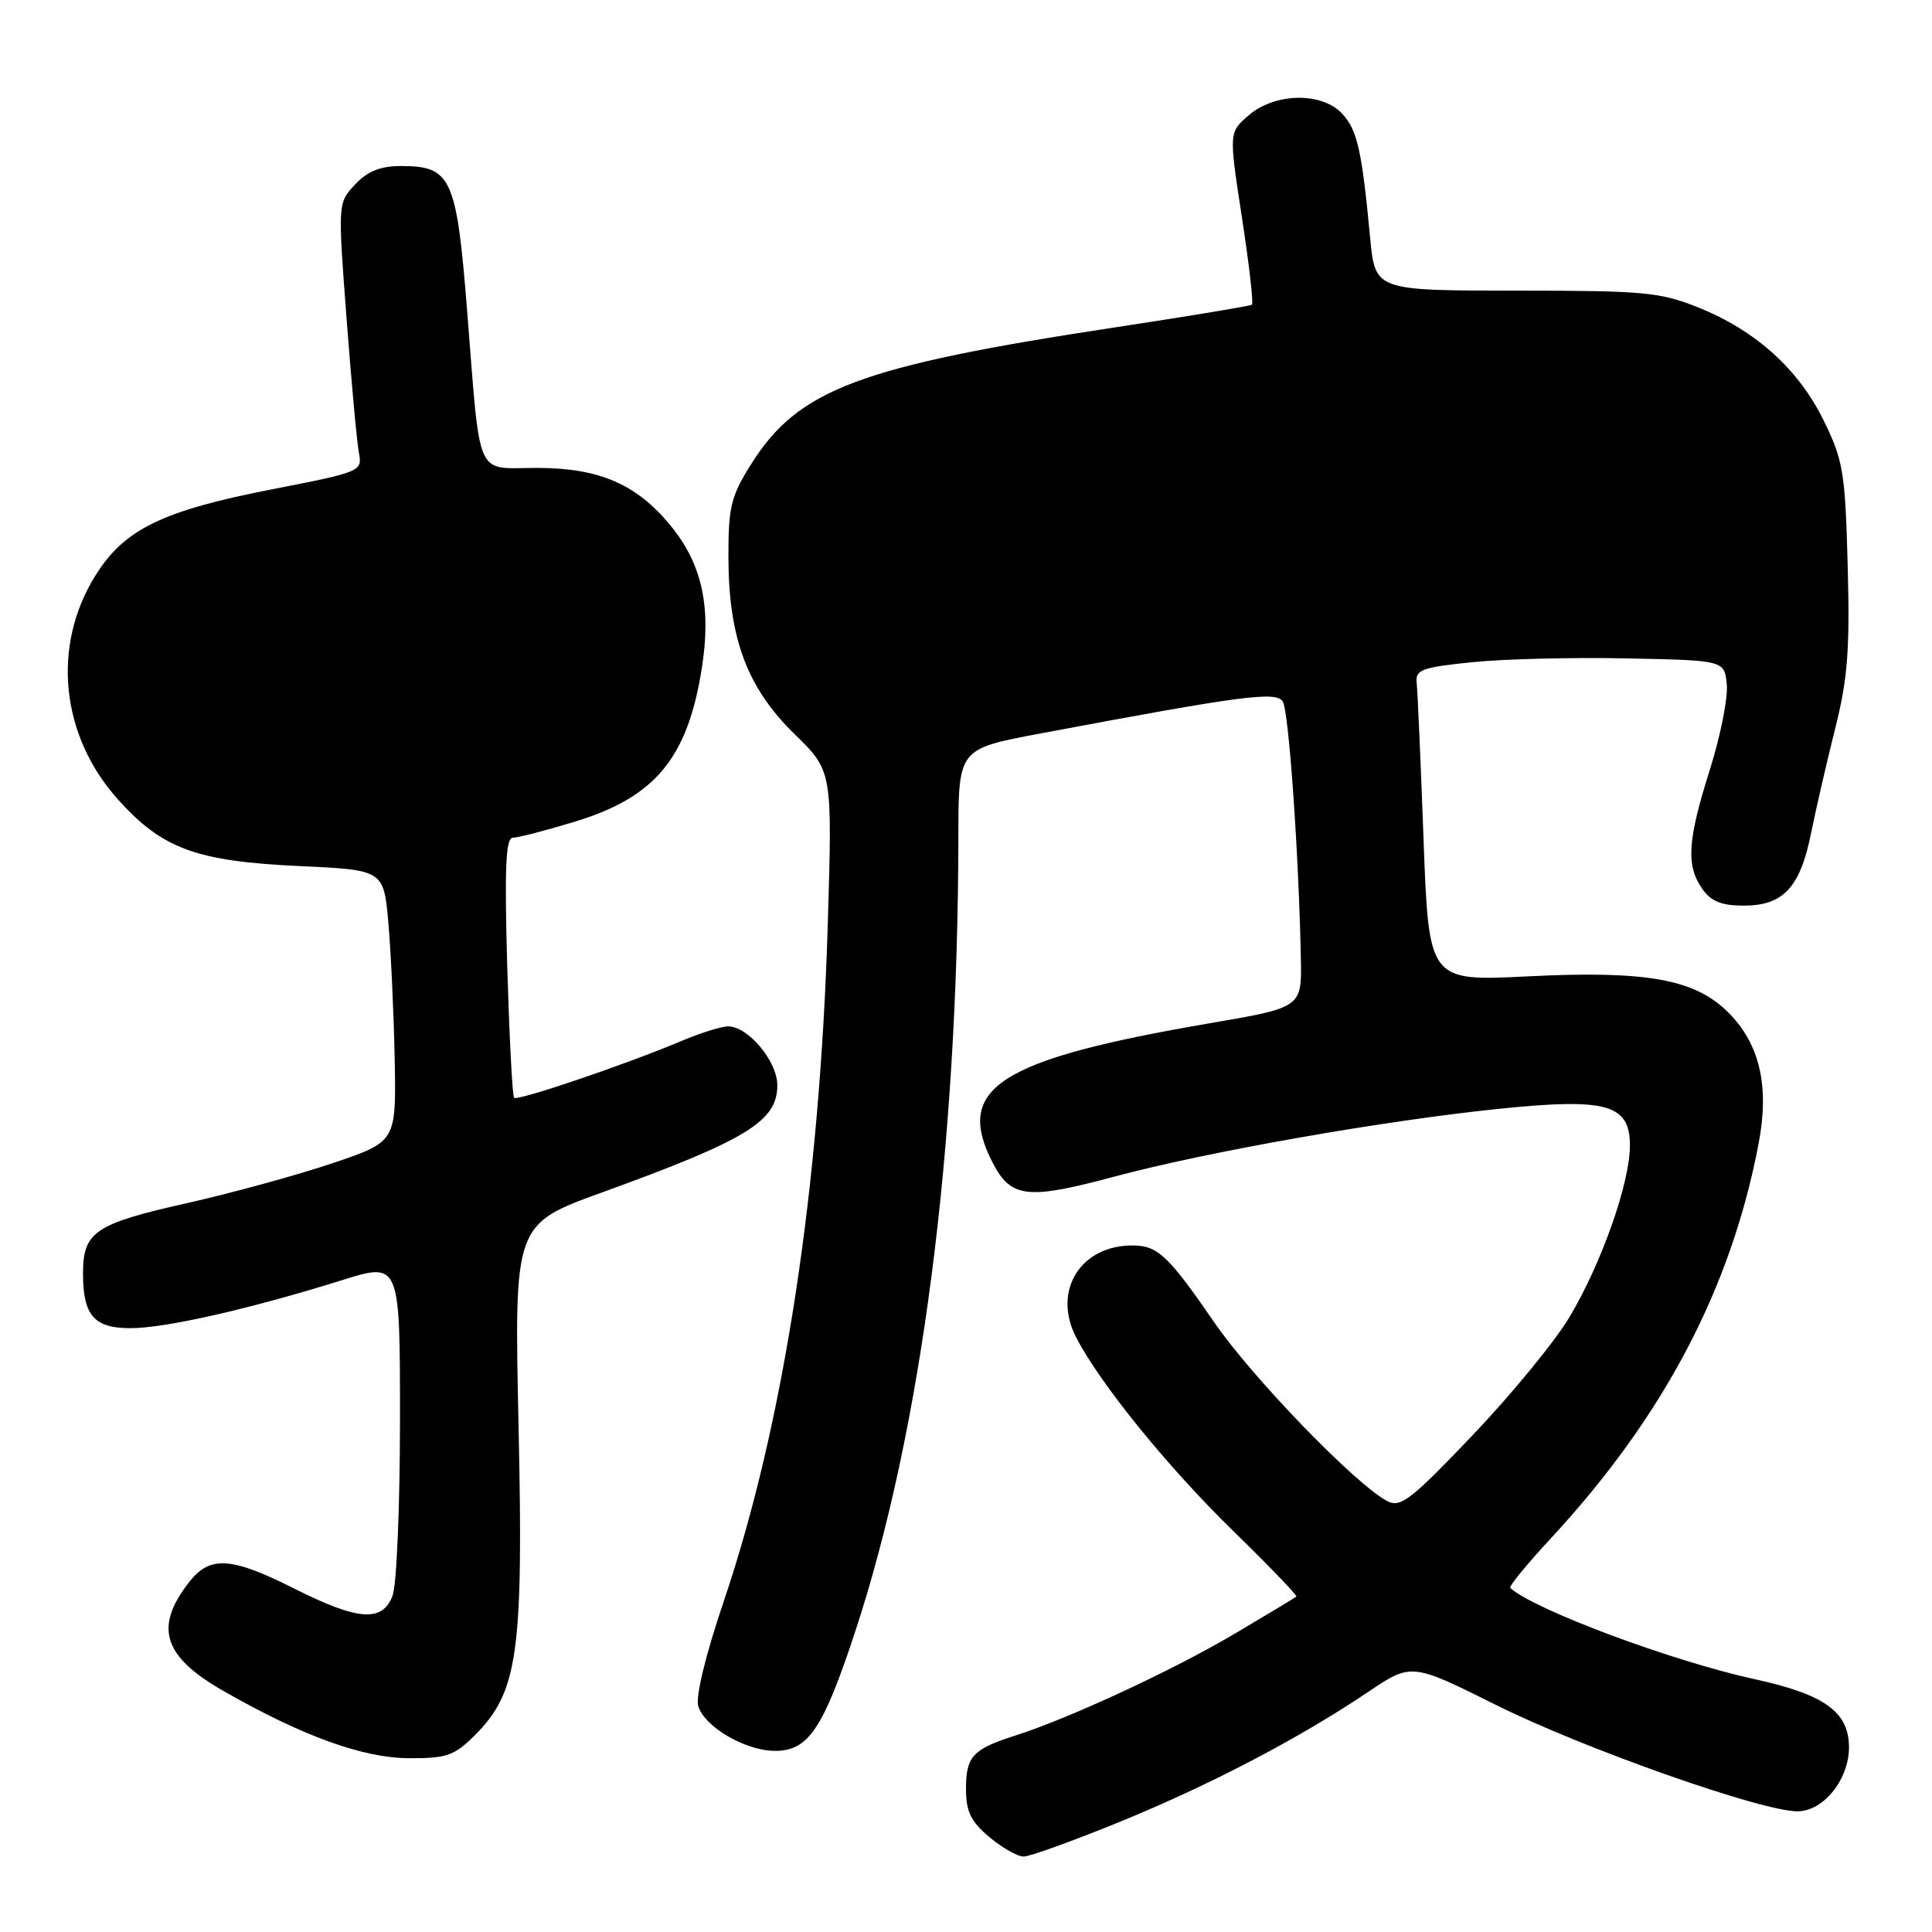 <?xml version="1.0" encoding="UTF-8" standalone="no"?>
<!DOCTYPE svg PUBLIC "-//W3C//DTD SVG 1.1//EN" "http://www.w3.org/Graphics/SVG/1.1/DTD/svg11.dtd" >
<svg xmlns="http://www.w3.org/2000/svg" xmlns:xlink="http://www.w3.org/1999/xlink" version="1.1" viewBox="0 0 256 256">
 <g >
 <path fill="currentColor"
d=" M 148.31 241.43 C 160.36 236.51 172.06 230.39 181.26 224.21 C 187.02 220.33 187.02 220.33 198.26 225.93 C 209.86 231.71 233.45 240.03 238.18 240.01 C 241.62 240.00 245.00 235.79 245.00 231.54 C 245.00 226.85 241.79 224.52 232.50 222.50 C 221.61 220.13 203.31 213.30 200.11 210.41 C 199.90 210.22 202.35 207.23 205.55 203.78 C 220.46 187.68 229.41 170.64 233.04 151.45 C 234.47 143.88 233.17 138.32 229.01 134.16 C 224.59 129.74 218.19 128.59 202.48 129.37 C 189.32 130.03 189.32 130.03 188.63 111.27 C 188.25 100.95 187.84 91.61 187.72 90.51 C 187.52 88.75 188.33 88.44 195.00 87.75 C 199.12 87.32 208.35 87.09 215.50 87.24 C 228.50 87.50 228.50 87.50 228.81 90.70 C 228.98 92.46 227.97 97.54 226.56 102.00 C 223.60 111.37 223.39 114.68 225.56 117.78 C 226.72 119.44 228.12 120.00 231.06 120.00 C 236.31 120.00 238.54 117.59 239.99 110.34 C 240.64 107.13 242.07 100.90 243.18 96.50 C 244.83 89.94 245.13 86.07 244.83 74.99 C 244.50 62.62 244.24 61.00 241.67 55.77 C 238.34 48.94 232.68 43.83 225.08 40.76 C 219.99 38.71 217.87 38.51 200.86 38.51 C 182.21 38.50 182.21 38.50 181.55 31.50 C 180.45 19.87 179.85 17.22 177.84 15.06 C 175.15 12.17 168.95 12.28 165.47 15.27 C 162.83 17.54 162.83 17.54 164.56 28.80 C 165.51 34.98 166.11 40.19 165.89 40.37 C 165.68 40.54 157.62 41.88 148.00 43.34 C 113.85 48.52 105.75 51.56 99.50 61.55 C 96.84 65.79 96.50 67.21 96.52 73.92 C 96.55 84.60 99.02 91.17 105.30 97.29 C 110.29 102.16 110.29 102.16 109.69 122.33 C 108.64 157.52 103.88 188.56 95.94 212.06 C 93.47 219.35 92.14 224.86 92.53 226.10 C 93.41 228.86 98.79 231.99 102.68 232.00 C 107.11 232.00 109.06 229.11 113.29 216.28 C 122.11 189.51 126.93 152.39 126.99 110.86 C 127.00 99.23 127.00 99.23 137.75 97.21 C 164.82 92.12 169.11 91.56 169.98 92.97 C 170.77 94.25 172.10 113.16 172.37 127.00 C 172.50 133.50 172.50 133.50 160.27 135.59 C 132.27 140.40 126.42 144.17 131.55 154.10 C 133.96 158.75 136.15 159.00 147.65 155.91 C 160.03 152.59 183.31 148.49 198.75 146.91 C 212.97 145.46 216.01 146.33 215.97 151.87 C 215.94 156.82 212.21 167.39 207.99 174.48 C 206.07 177.71 200.29 184.76 195.15 190.15 C 186.89 198.81 185.56 199.83 183.79 198.89 C 179.53 196.61 165.95 182.56 160.89 175.21 C 154.86 166.44 153.43 165.08 150.20 165.03 C 143.21 164.94 139.41 171.00 142.58 177.18 C 145.73 183.31 154.75 194.43 163.44 202.89 C 168.17 207.51 171.92 211.40 171.77 211.55 C 171.62 211.70 167.90 213.94 163.51 216.53 C 155.33 221.36 141.66 227.70 134.50 229.98 C 128.88 231.78 128.00 232.73 128.00 237.03 C 128.00 240.04 128.64 241.36 131.08 243.41 C 132.77 244.83 134.82 246.00 135.64 246.00 C 136.45 246.00 142.16 243.94 148.31 241.43 Z  M 62.92 229.93 C 68.64 224.20 69.37 219.04 68.71 188.86 C 68.13 162.22 68.13 162.22 79.81 157.99 C 98.97 151.04 103.00 148.57 103.00 143.80 C 103.00 140.63 99.13 136.00 96.48 136.00 C 95.60 136.00 92.76 136.89 90.19 137.98 C 82.74 141.11 68.58 145.92 68.12 145.46 C 67.89 145.23 67.49 137.38 67.21 128.02 C 66.84 114.93 67.01 111.00 67.96 111.00 C 68.63 111.00 72.31 110.05 76.12 108.89 C 86.80 105.65 91.08 100.50 92.98 88.64 C 94.29 80.43 93.04 74.72 88.81 69.59 C 84.30 64.12 79.36 62.00 71.12 62.00 C 62.86 62.00 63.71 63.92 61.89 41.08 C 60.50 23.56 59.79 22.00 53.17 22.00 C 50.41 22.00 48.71 22.68 47.06 24.44 C 44.76 26.88 44.76 26.88 45.92 42.19 C 46.56 50.61 47.29 58.62 47.56 60.00 C 48.02 62.45 47.82 62.54 36.27 64.79 C 21.43 67.68 16.44 70.12 12.59 76.35 C 6.83 85.66 8.05 97.51 15.64 105.94 C 21.51 112.48 26.00 114.12 39.68 114.76 C 50.85 115.27 50.85 115.27 51.47 122.39 C 51.81 126.30 52.18 134.40 52.30 140.39 C 52.50 151.28 52.50 151.28 44.10 154.12 C 39.48 155.68 30.71 158.09 24.61 159.46 C 12.56 162.17 11.00 163.23 11.00 168.76 C 11.00 174.30 12.48 176.00 17.29 175.99 C 21.91 175.99 33.21 173.42 45.25 169.65 C 53.00 167.22 53.00 167.22 53.00 188.04 C 53.00 199.50 52.56 210.02 52.02 211.43 C 50.67 214.99 47.47 214.76 39.00 210.50 C 30.66 206.30 27.84 206.11 25.11 209.58 C 20.38 215.59 21.58 219.47 29.57 224.04 C 40.03 230.03 48.07 232.94 54.17 232.97 C 59.19 233.00 60.20 232.64 62.92 229.93 Z "/>
</g>
</svg>